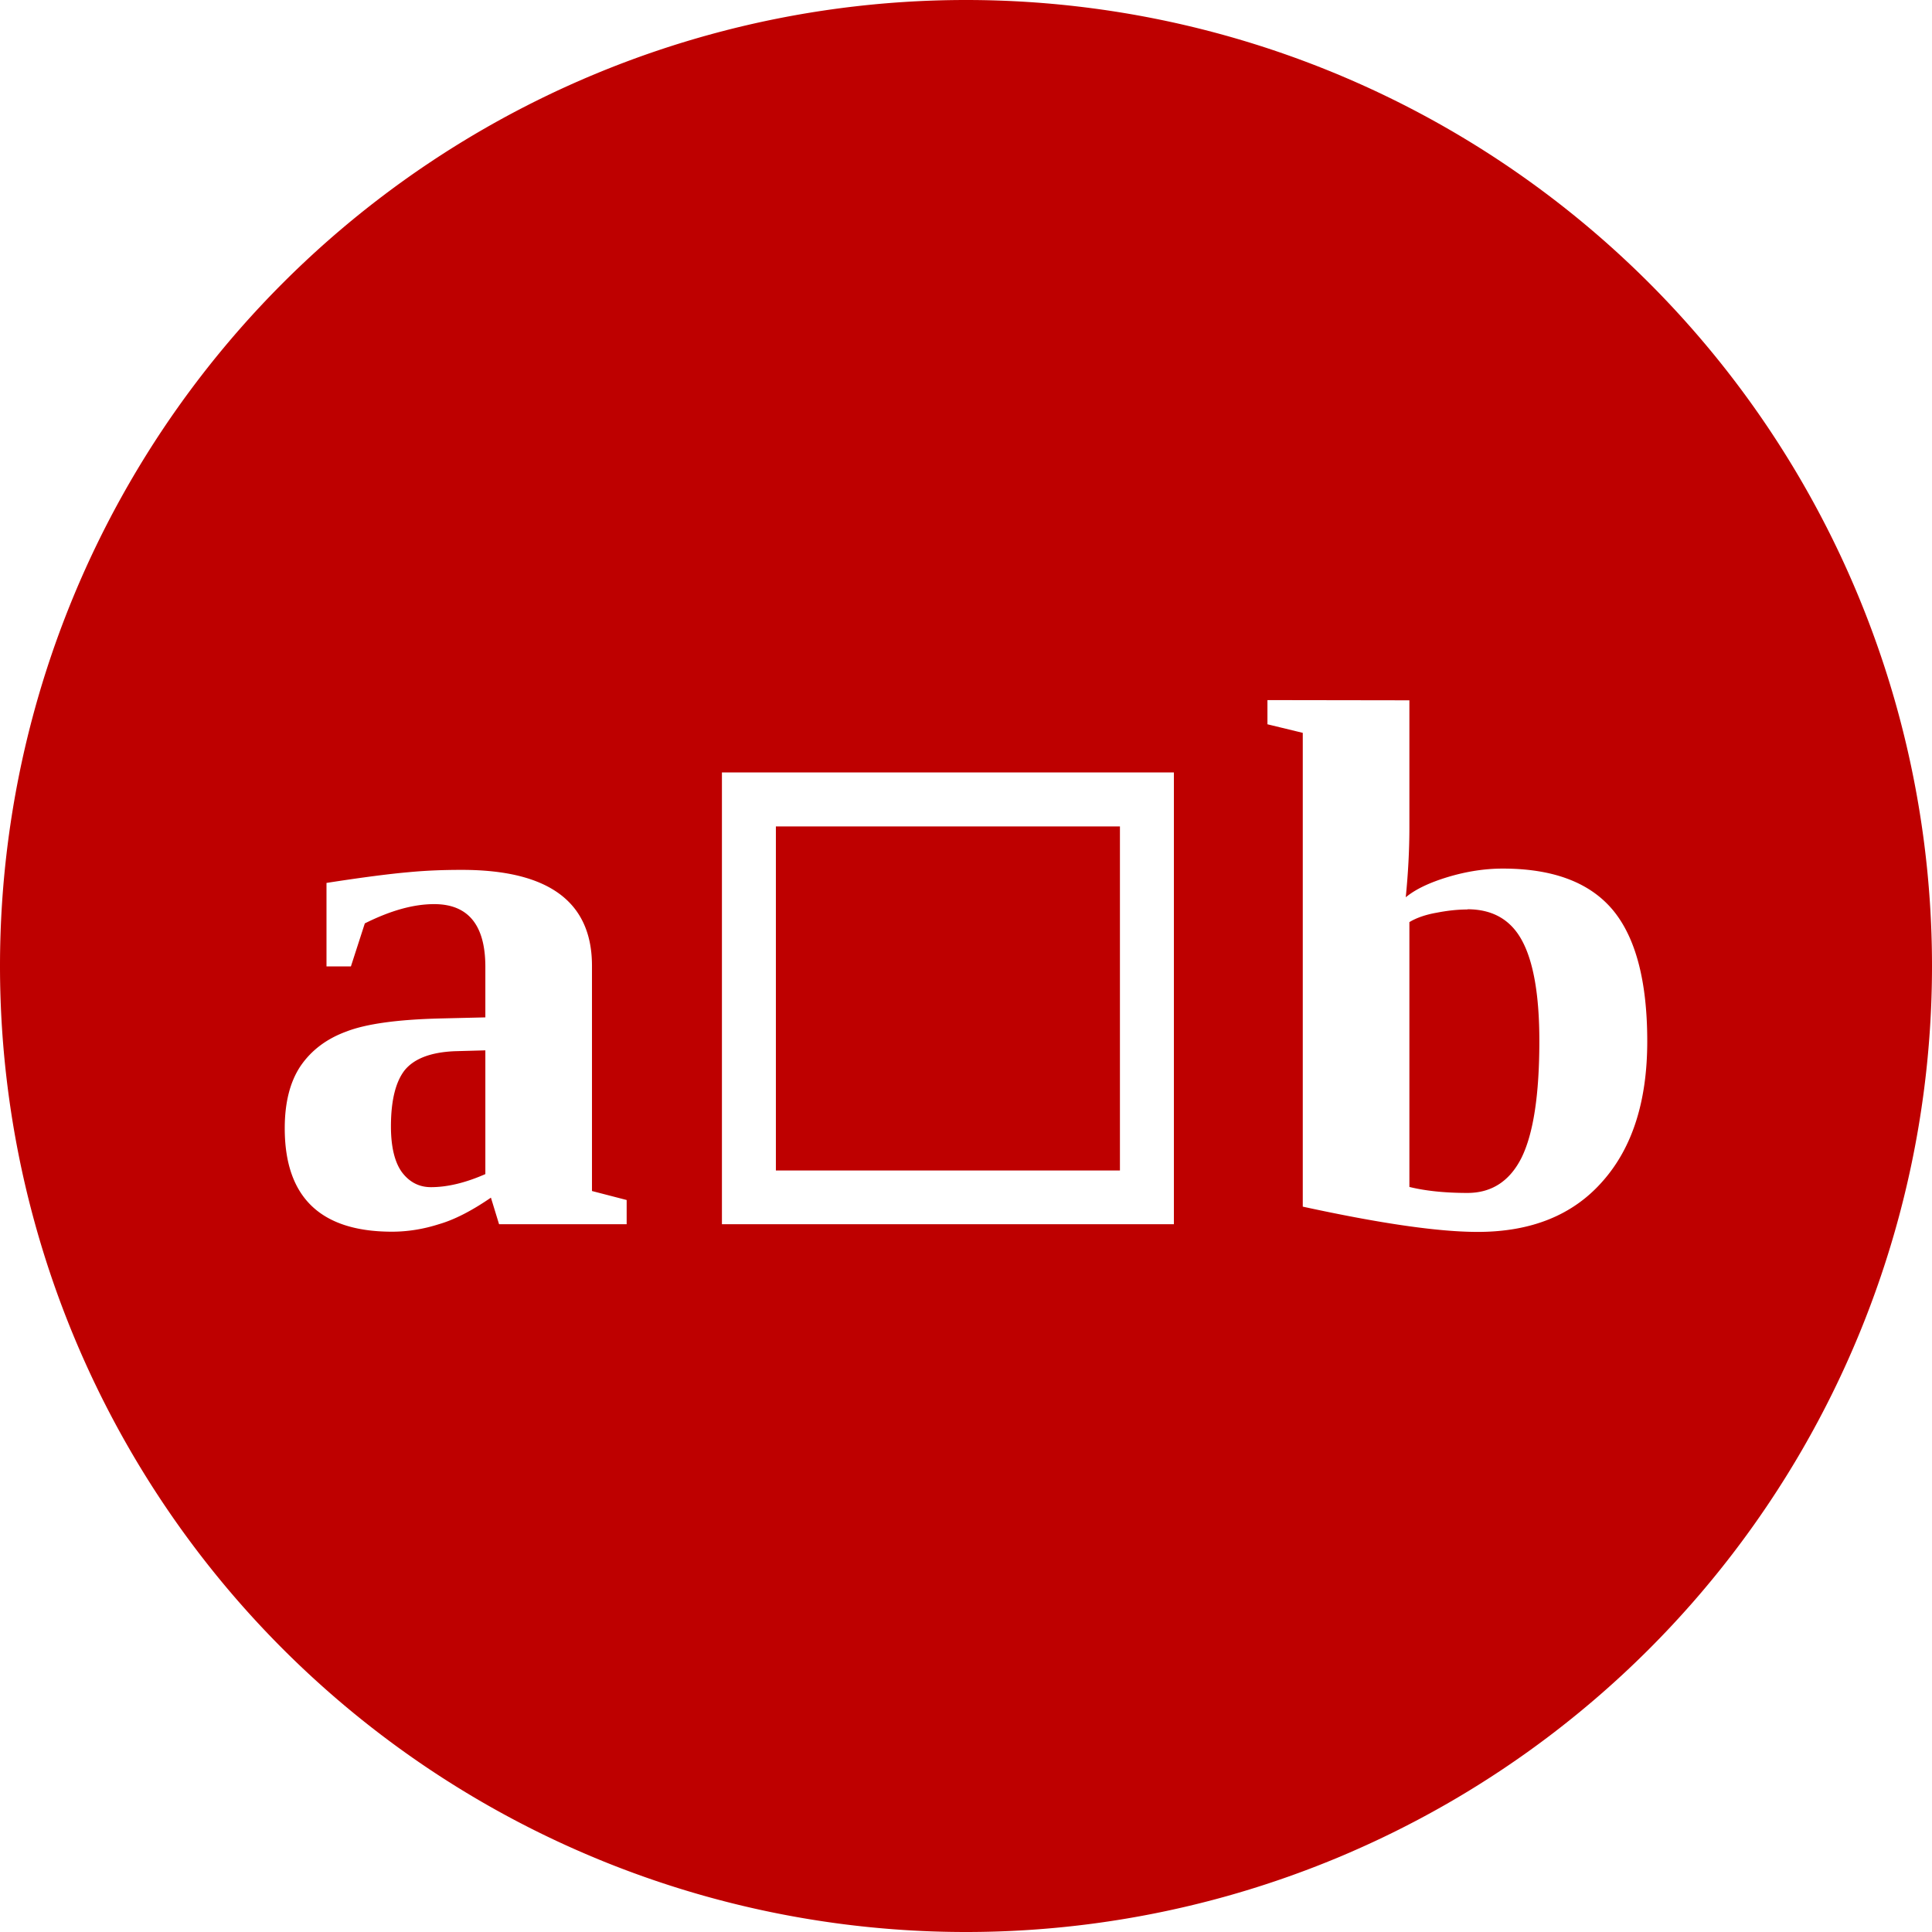 <?xml version="1.0" encoding="UTF-8" standalone="no"?>
<!-- Created with Inkscape (http://www.inkscape.org/) -->

<svg
   width="9.024mm"
   height="9.024mm"
   viewBox="0 0 9.024 9.024"
   version="1.1"
   id="svg1"
   xmlns="http://www.w3.org/2000/svg"
   xmlns:svg="http://www.w3.org/2000/svg">
  <defs
     id="defs1" />
  <g
     id="layer1"
     transform="translate(-100.488,-143.988)">
    <path
       id="path1"
       style="fill:#be0000;fill-opacity:1;stroke-width:0.15;stroke-linecap:square"
       d="M 105 143.988 A 4.512 4.512 0 0 0 100.488 148.5 A 4.512 4.512 0 0 0 105 153.012 A 4.512 4.512 0 0 0 109.512 148.5 A 4.512 4.512 0 0 0 105 143.988 z M 106.408 147.258 L 107.071 147.259 L 107.071 147.853 C 107.071 147.96 107.065 148.069 107.054 148.179 C 107.1 148.141 107.166 148.11 107.252 148.084 C 107.339 148.058 107.424 148.045 107.507 148.045 C 107.741 148.045 107.912 148.109 108.02 148.237 C 108.128 148.366 108.182 148.571 108.182 148.852 C 108.182 149.13 108.113 149.348 107.974 149.505 C 107.836 149.663 107.641 149.742 107.39 149.742 C 107.204 149.742 106.932 149.702 106.573 149.624 L 106.573 147.411 L 106.408 147.371 L 106.408 147.258 z M 103.86 147.596 L 105.971 147.596 L 105.971 149.706 L 103.86 149.706 L 103.86 147.596 z M 104.112 147.848 L 104.112 149.455 L 105.719 149.455 L 105.719 147.848 L 104.112 147.848 z M 102.645 148.051 L 102.645 148.051 C 103.05 148.051 103.253 148.2 103.253 148.499 L 103.253 149.551 L 103.415 149.593 L 103.415 149.706 L 102.819 149.706 L 102.781 149.582 C 102.692 149.643 102.611 149.685 102.538 149.706 C 102.466 149.729 102.393 149.741 102.319 149.741 C 101.985 149.741 101.818 149.58 101.818 149.258 C 101.818 149.137 101.843 149.04 101.892 148.967 C 101.942 148.894 102.013 148.84 102.106 148.806 C 102.199 148.77 102.345 148.75 102.545 148.745 L 102.755 148.74 L 102.755 148.504 C 102.755 148.309 102.675 148.211 102.516 148.211 C 102.419 148.211 102.312 148.241 102.192 148.301 L 102.127 148.502 L 102.013 148.502 L 102.013 148.112 C 102.186 148.085 102.314 148.069 102.395 148.062 C 102.477 148.054 102.56 148.051 102.645 148.051 z M 107.342 148.235 L 107.342 148.236 C 107.298 148.236 107.25 148.241 107.199 148.251 C 107.147 148.26 107.104 148.275 107.071 148.295 L 107.071 149.532 C 107.144 149.55 107.235 149.56 107.342 149.56 C 107.455 149.56 107.54 149.505 107.595 149.395 C 107.65 149.283 107.678 149.102 107.678 148.85 C 107.678 148.638 107.651 148.482 107.598 148.383 C 107.546 148.285 107.461 148.235 107.342 148.235 z M 102.755 148.894 L 102.611 148.898 C 102.499 148.903 102.422 148.933 102.378 148.987 C 102.336 149.041 102.314 149.128 102.314 149.249 C 102.314 149.346 102.332 149.418 102.366 149.464 C 102.401 149.51 102.446 149.533 102.501 149.533 C 102.579 149.533 102.664 149.512 102.755 149.472 L 102.755 148.894 z " />
  </g>
</svg>
